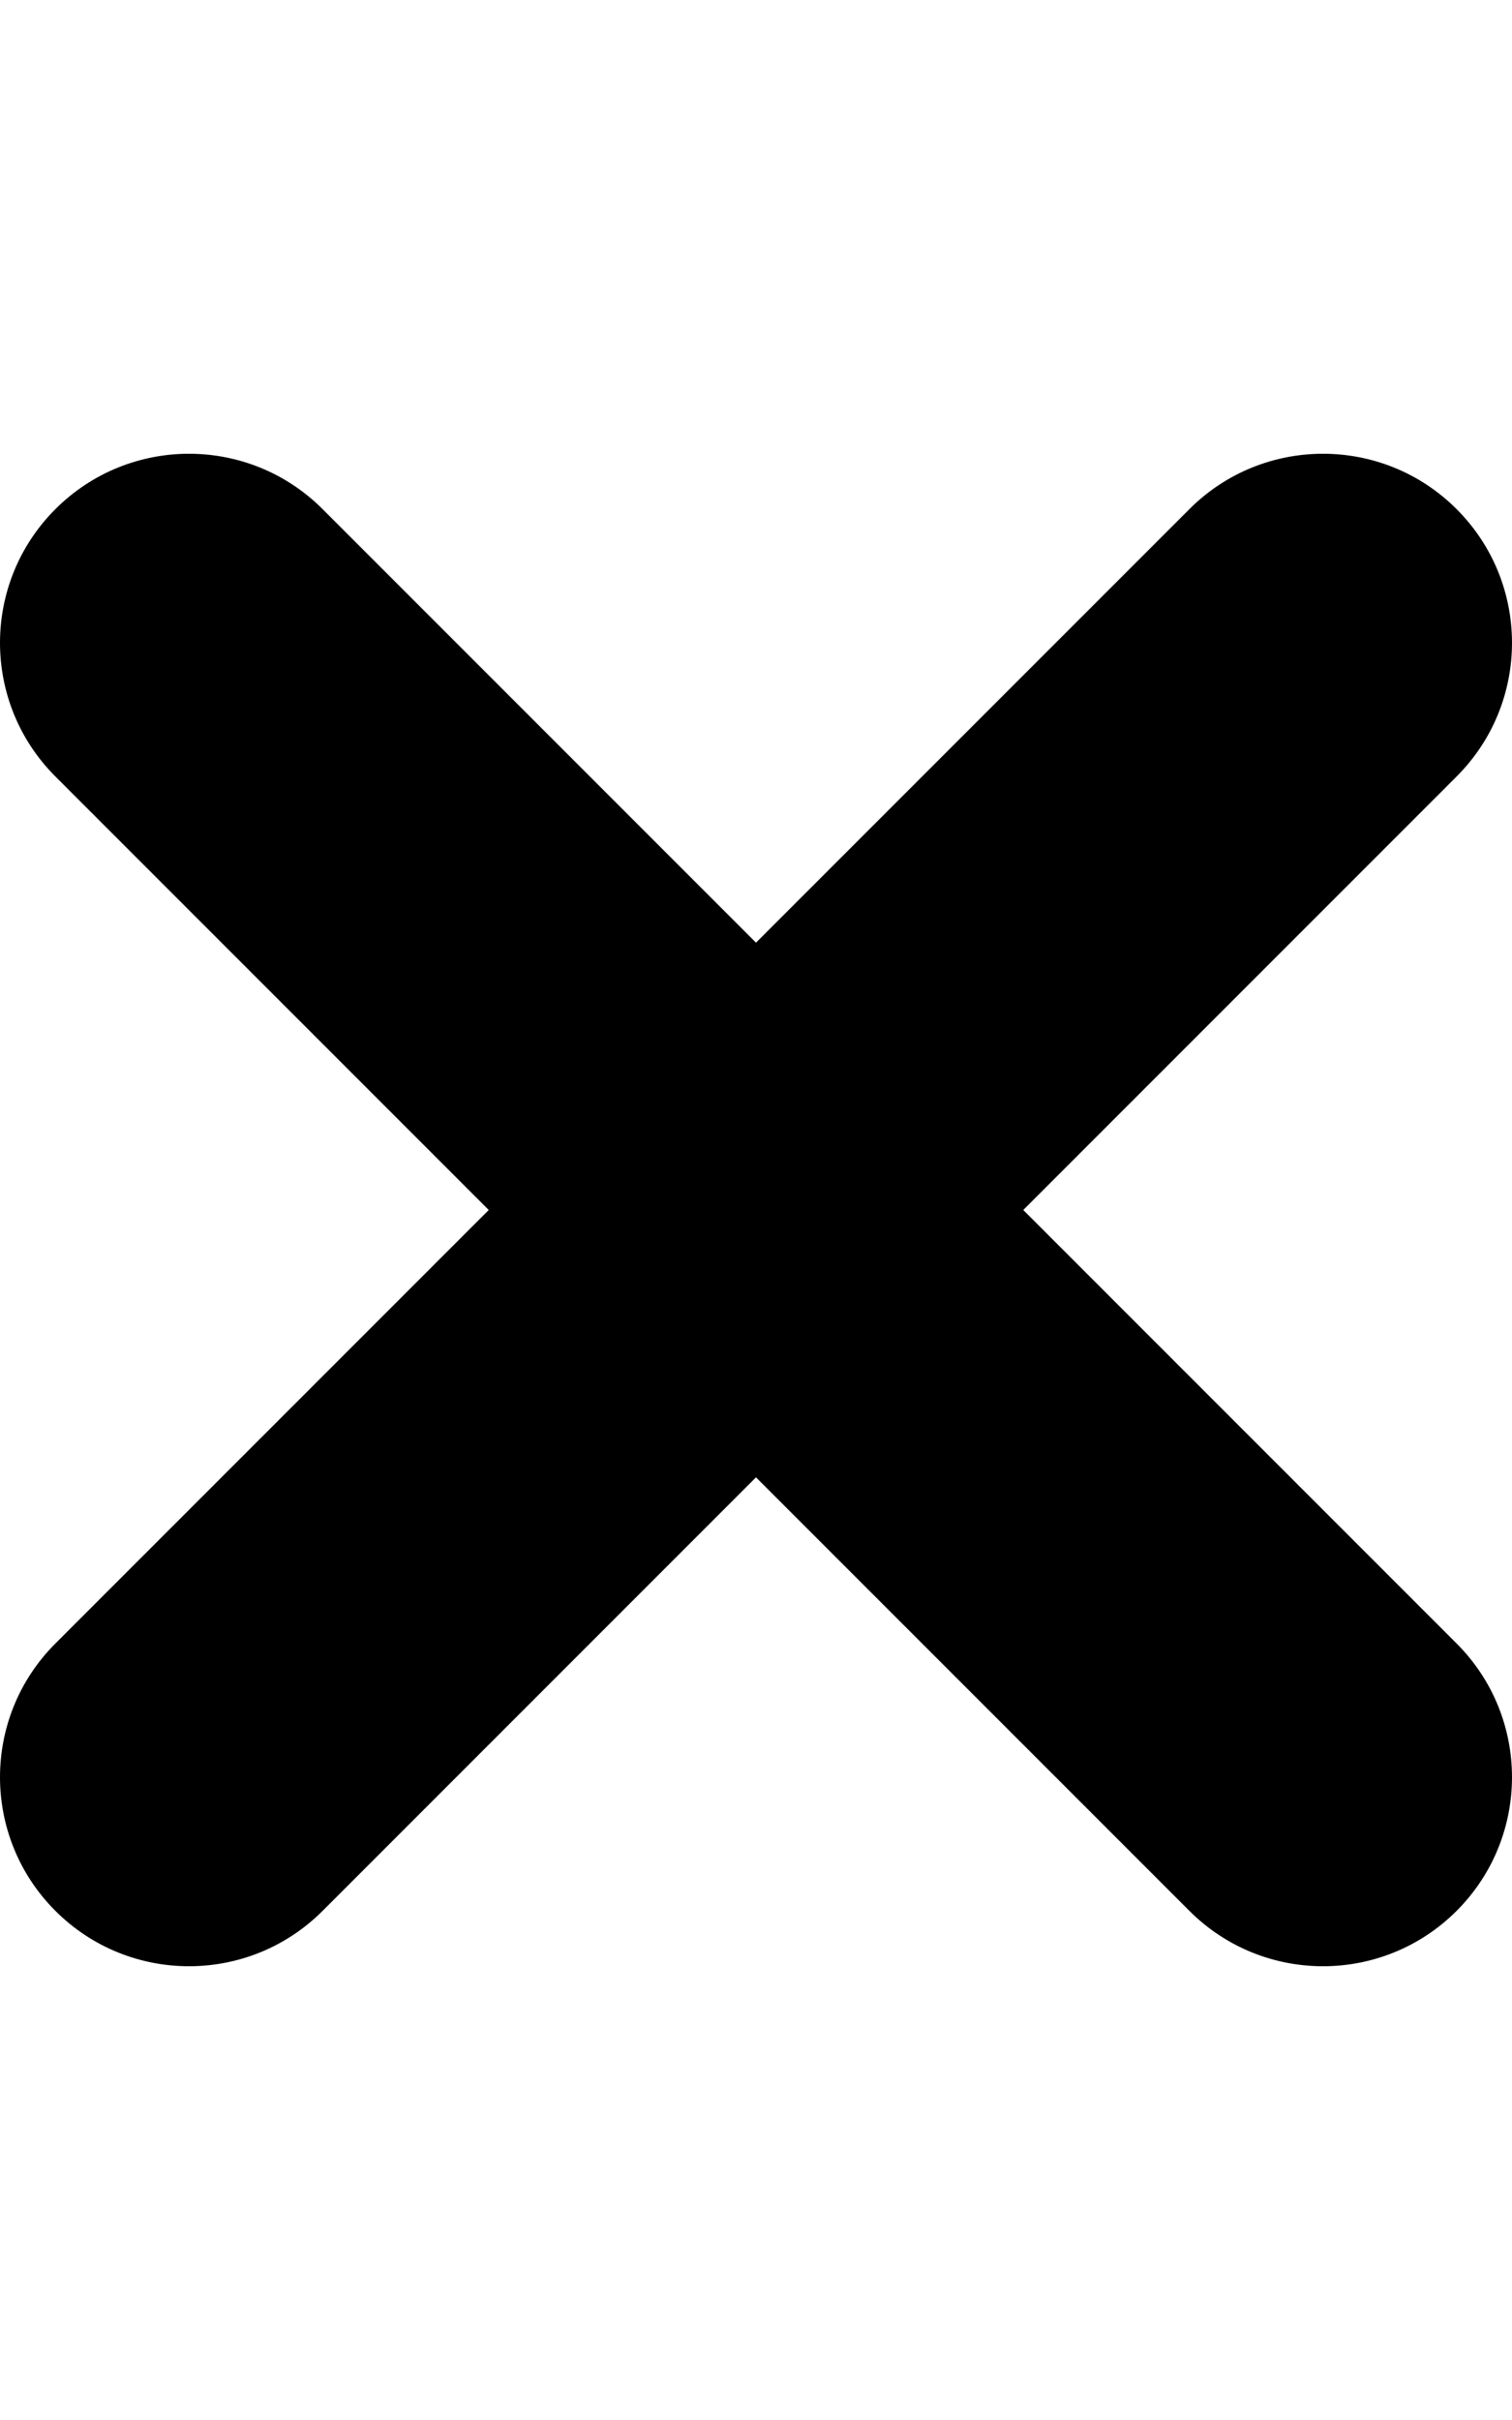 <svg xmlns='http://www.w3.org/2000/svg' viewBox='0 0 320 512'><!-- Font Awesome Free 6.0.0-alpha2 by @fontawesome - https://fontawesome.com License - https://fontawesome.com/license/free (Icons: CC BY 4.0, Fonts: SIL OFL 1.1, Code: MIT License) --><path d='M308.281 347.717C323.906 363.342 323.906 388.655 308.281 404.28C292.647 419.914 267.339 419.9 251.719 404.28L160 312.561L68.281 404.28C52.647 419.914 27.339 419.9 11.719 404.28C-3.906 388.655 -3.906 363.342 11.719 347.717L103.438 255.999L11.719 164.281C-3.906 148.656 -3.906 123.344 11.719 107.719S52.656 92.094 68.281 107.719L160 199.437L251.719 107.719C267.344 92.094 292.656 92.094 308.281 107.719S323.906 148.656 308.281 164.281L216.562 255.999L308.281 347.717Z'/></svg>